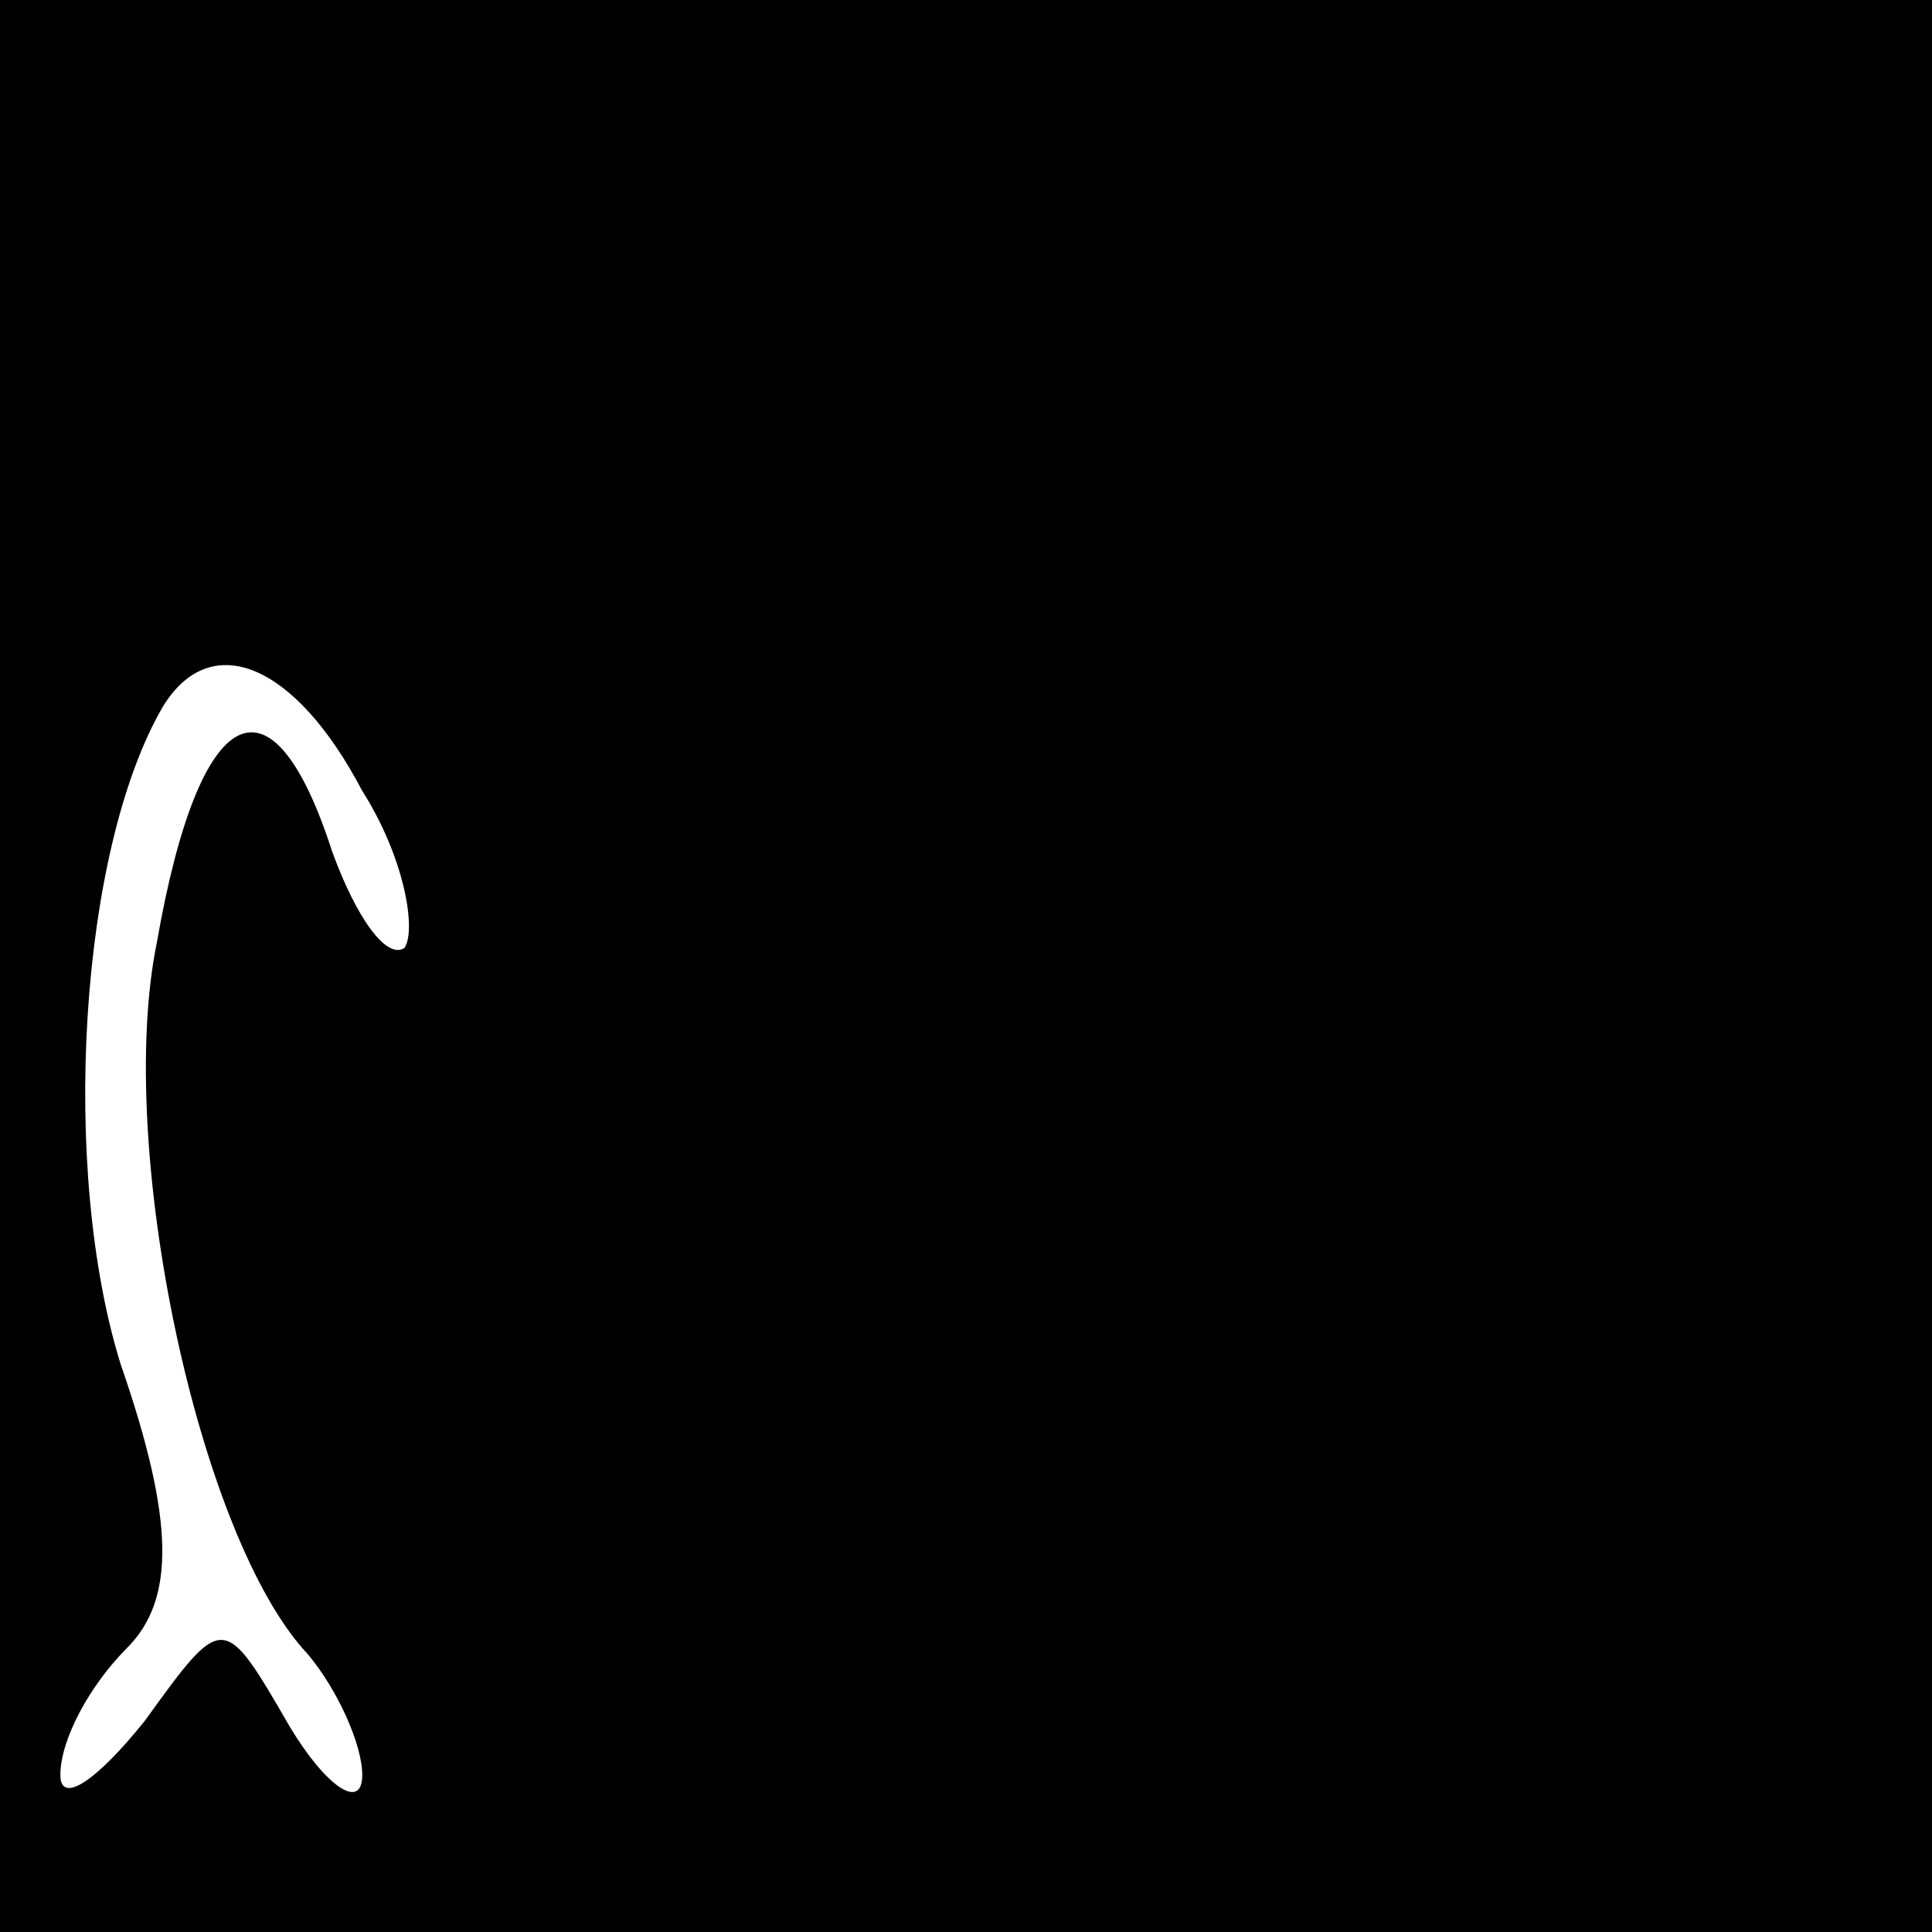 <?xml version="1.0" standalone="no"?>
<!DOCTYPE svg PUBLIC "-//W3C//DTD SVG 20010904//EN"
 "http://www.w3.org/TR/2001/REC-SVG-20010904/DTD/svg10.dtd">
<svg version="1.0" xmlns="http://www.w3.org/2000/svg"
 width="32pt" height="32pt" viewBox="0 0 32 32"
 preserveAspectRatio="xMidYMid meet">
<rect x="0" y="0" width="32" height="32" fill="#808080" stroke="none"/>
<g transform="translate(0,32) scale(0.1,-0.1)"
fill="#000000" stroke="none">
<path fill="#000000" stroke="none" d="M0 160 l0 -160 160 0 160 0 0 160 0
160 -160 0 -160 0 0 -160z"/>
<path fill="#ffffff" stroke="none" d="M60 189 c7 -11 9 -23 7 -26 -3 -2 -8 5
-12 16 -10 31 -22 25 -29 -15 -7 -34 7 -99 25 -118 5 -6 9 -15 9 -20 0 -6 -6
-2 -12 8 -11 19 -11 19 -24 1 -8 -10 -14 -14 -14 -9 0 6 5 15 11 21 8 8 8 21
-1 47 -10 32 -7 85 7 109 8 13 22 7 33 -14z"/>
</g>
</svg>
